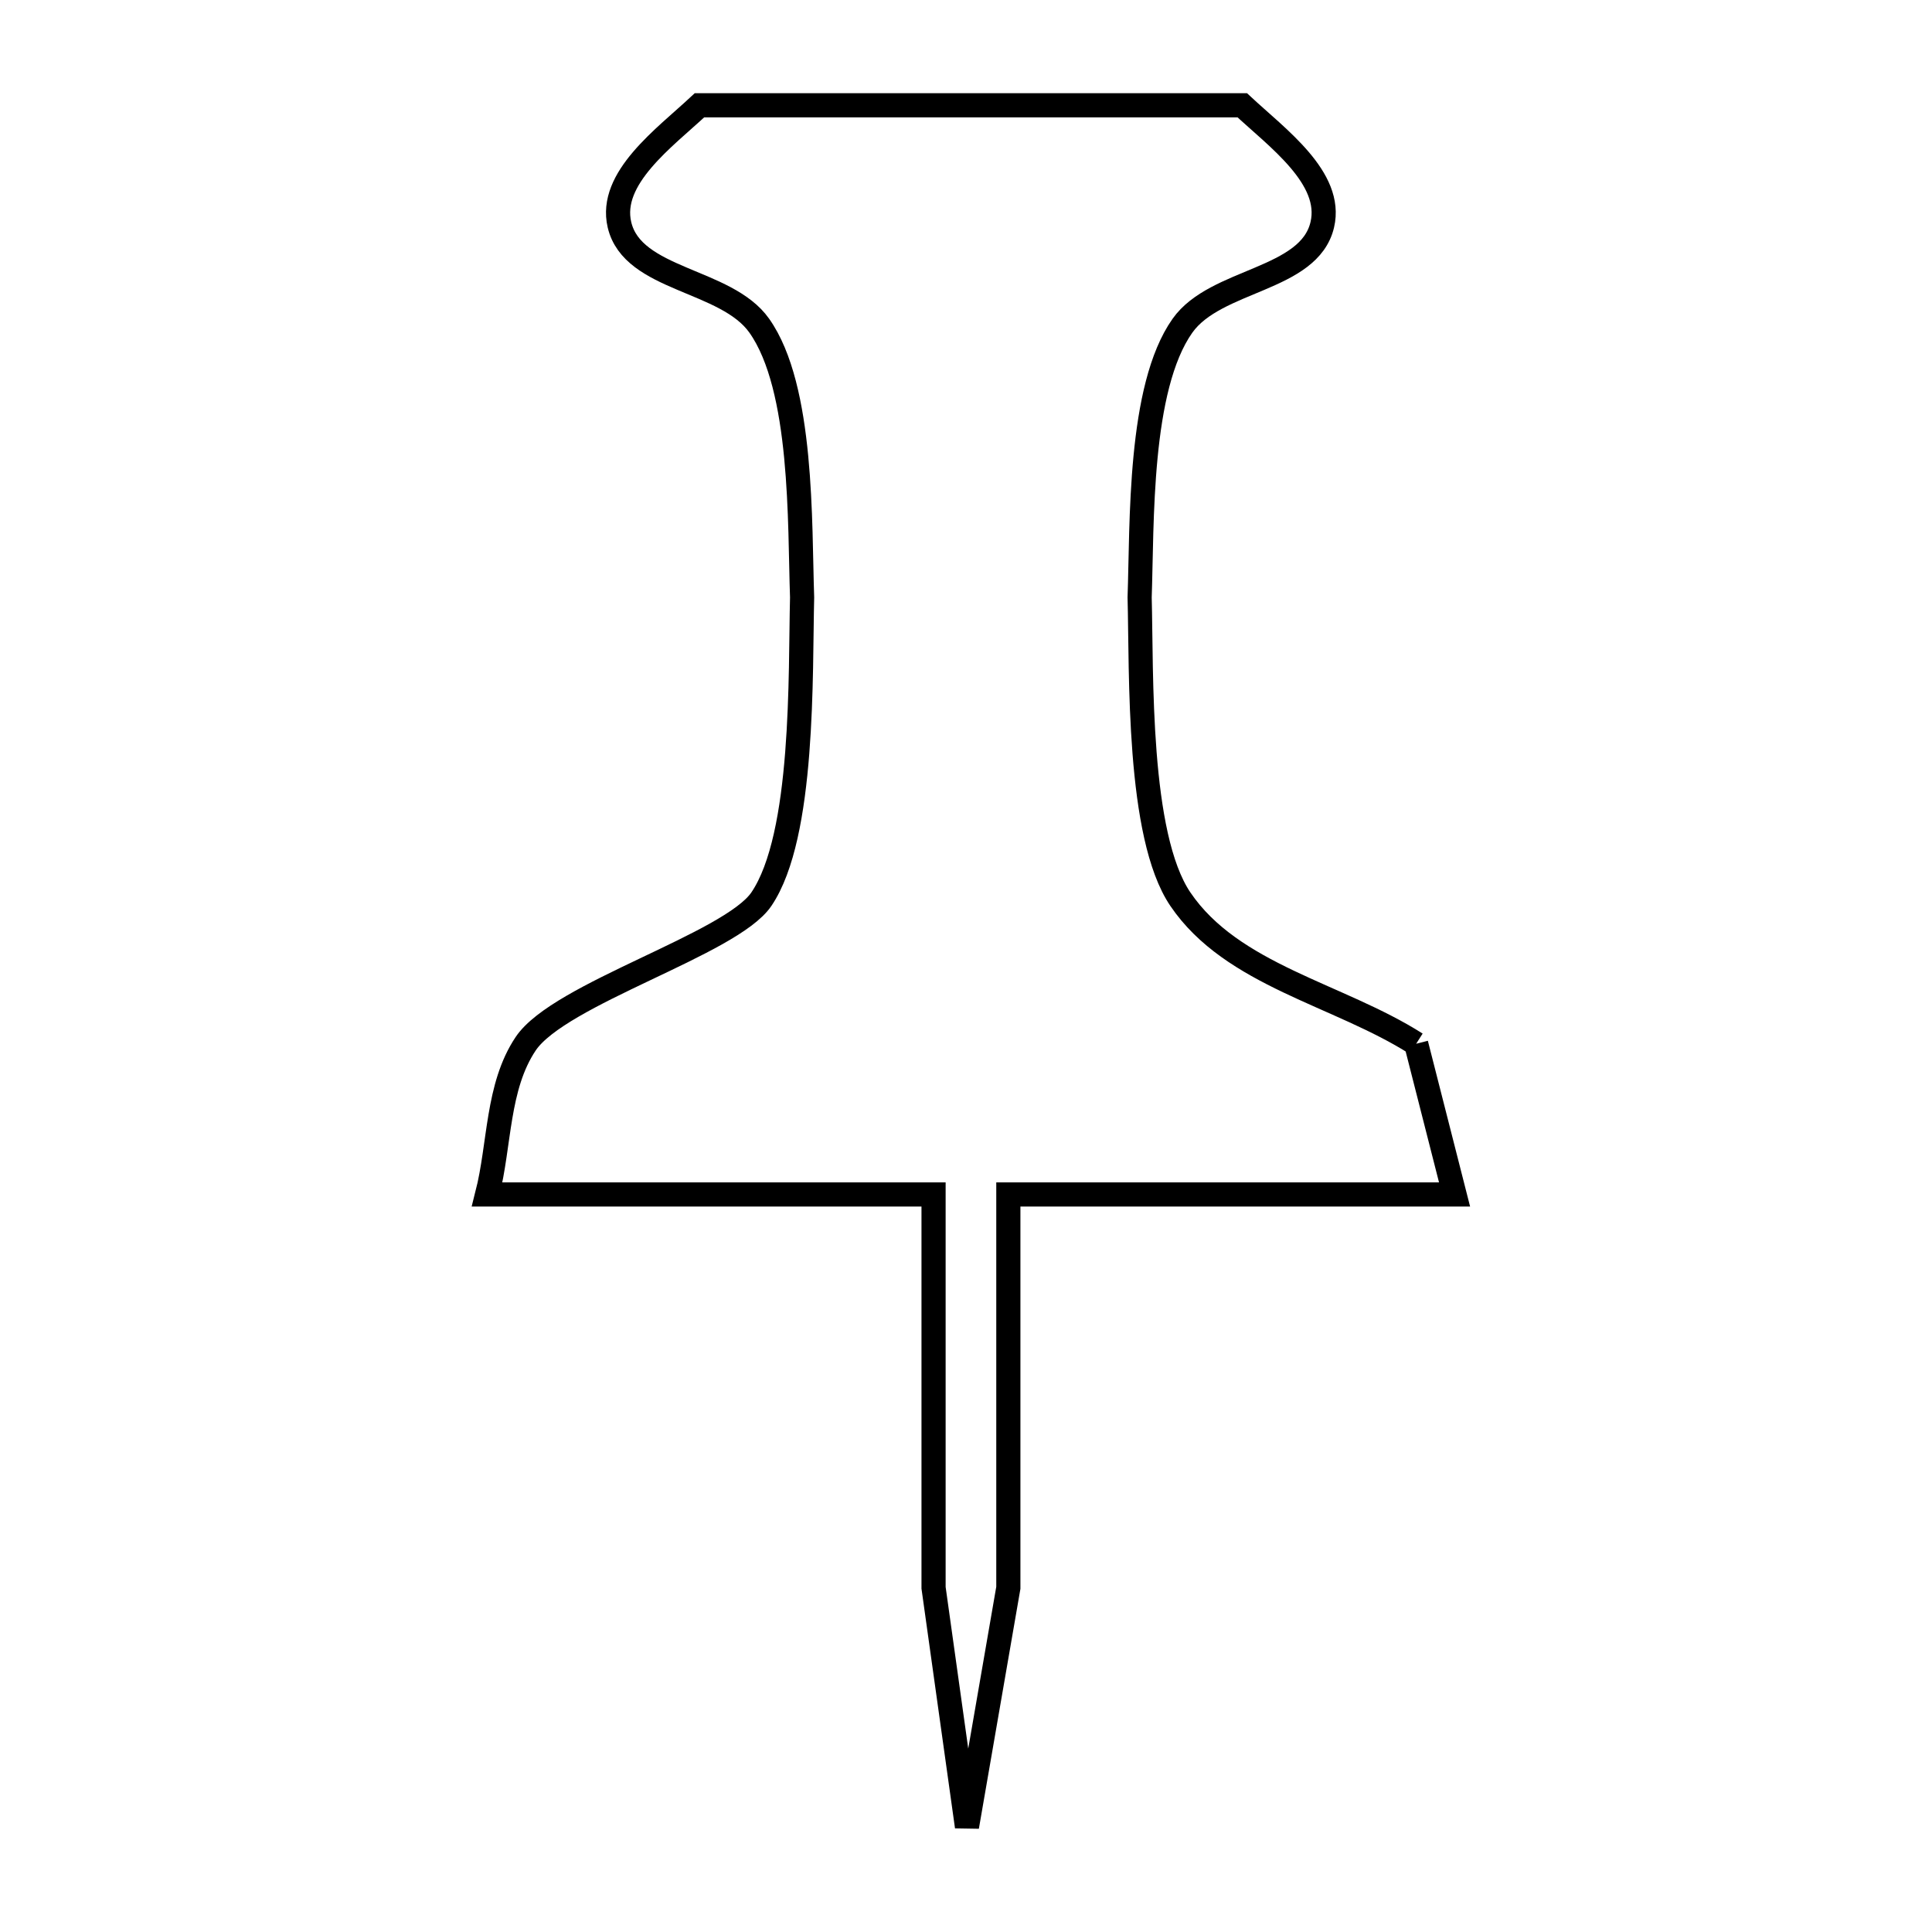 <svg xmlns="http://www.w3.org/2000/svg" viewBox="0.0 0.0 24.0 24.0" height="200px" width="200px"><path fill="none" stroke="black" stroke-width=".3" stroke-opacity="1.0"  filling="0" d="M17.592 12.966 L17.592 12.966 C17.751 13.59 17.91 14.214 18.069 14.838 L12.526 14.838 L12.526 19.724 L12.012 22.692 L11.597 19.724 L11.597 14.838 L6.052 14.838 C6.211 14.214 6.172 13.501 6.53 12.966 C6.948 12.342 9.079 11.729 9.458 11.17 C9.996 10.378 9.94 8.361 9.964 7.421 L9.964 7.421 C9.932 6.5 9.978 4.818 9.432 4.046 C9.02 3.463 7.857 3.487 7.695 2.791 C7.56 2.212 8.254 1.714 8.689 1.308 L15.432 1.308 C15.867 1.714 16.562 2.212 16.426 2.791 C16.264 3.487 15.102 3.463 14.689 4.046 C14.143 4.818 14.189 6.501 14.157 7.421 L14.157 7.421 C14.182 8.361 14.126 10.378 14.663 11.17 C15.306 12.118 16.626 12.351 17.592 12.966 L17.592 12.966"></path></svg>
